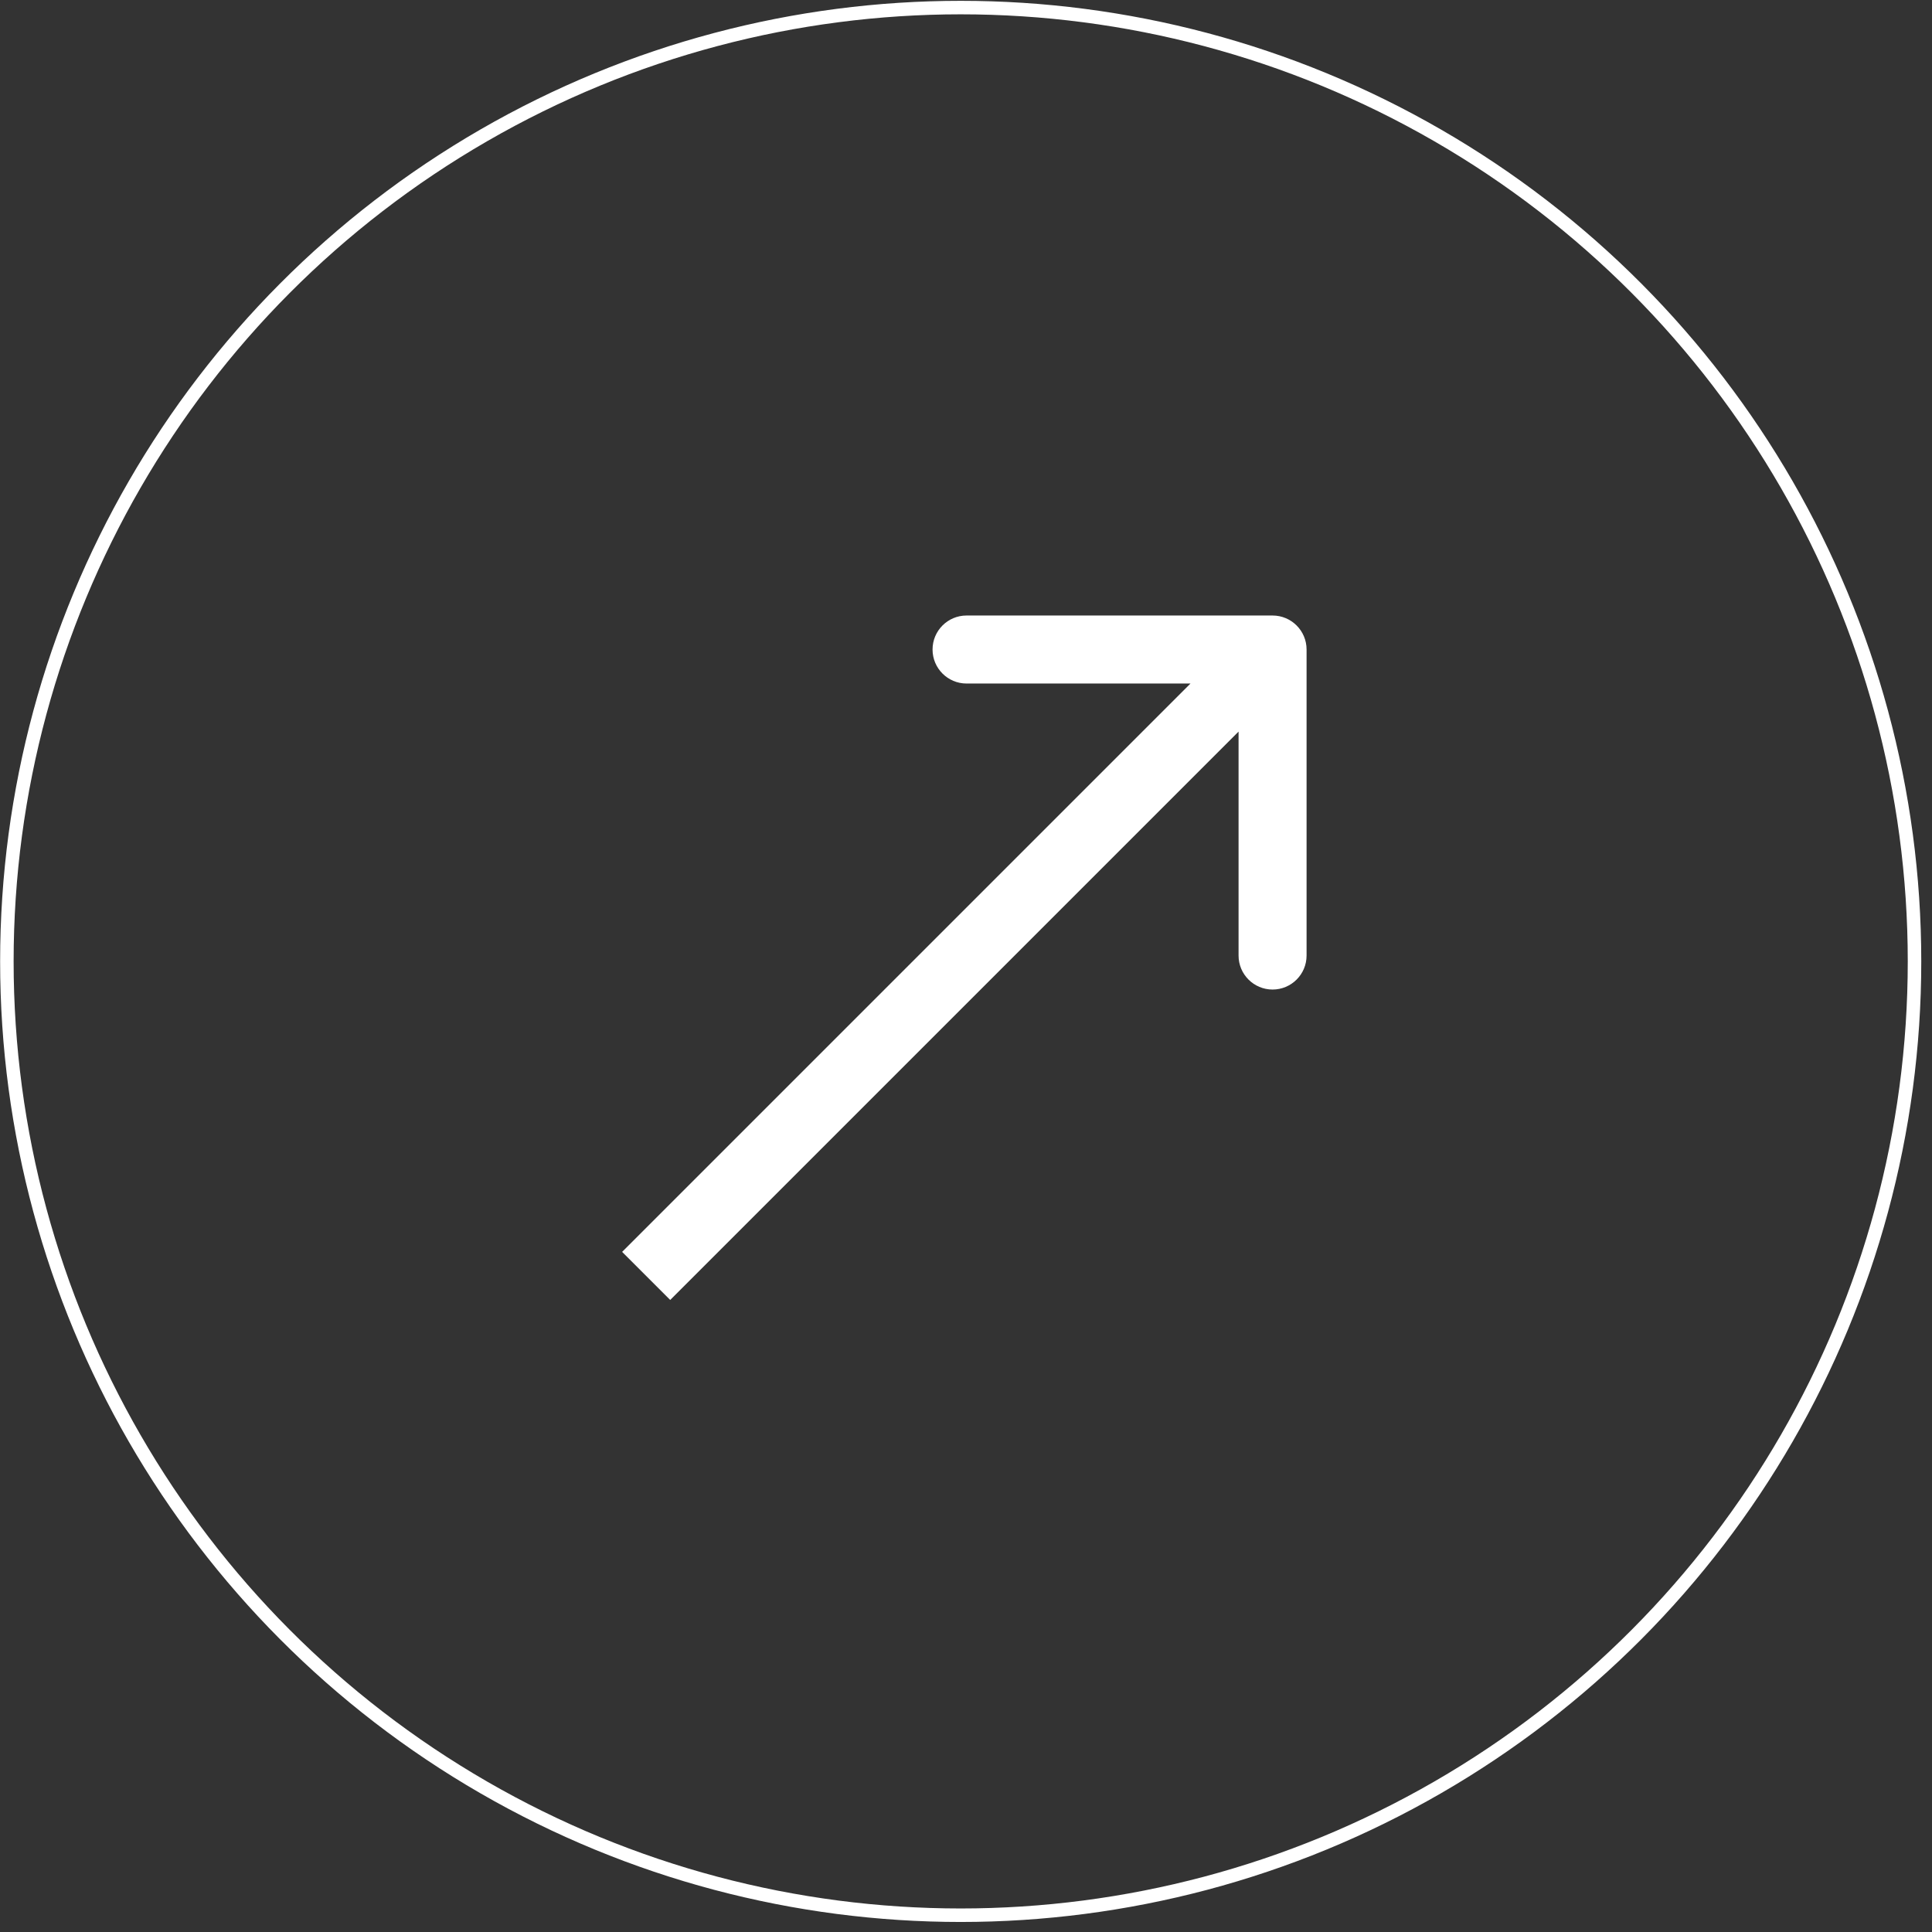 <svg width="178" height="178" viewBox="0 0 178 178" fill="none" xmlns="http://www.w3.org/2000/svg">
<rect x="0" y="0" width="178" height="178" fill="#333333" stroke="none"/>
<circle cx="88.511" cy="88.576" r="87.878" stroke="white" stroke-width="1.244"/>
<path d="M120.378 59.842C120.378 58.112 118.975 56.709 117.245 56.709L89.05 56.709C87.32 56.709 85.918 58.112 85.918 59.842C85.918 61.572 87.32 62.975 89.05 62.975L114.112 62.975L114.112 88.037C114.112 89.767 115.515 91.169 117.245 91.169C118.975 91.169 120.378 89.767 120.378 88.037L120.378 59.842ZM61.748 119.769L119.46 62.057L115.03 57.627L57.318 115.339L61.748 119.769Z" fill="white"/>
</svg>
